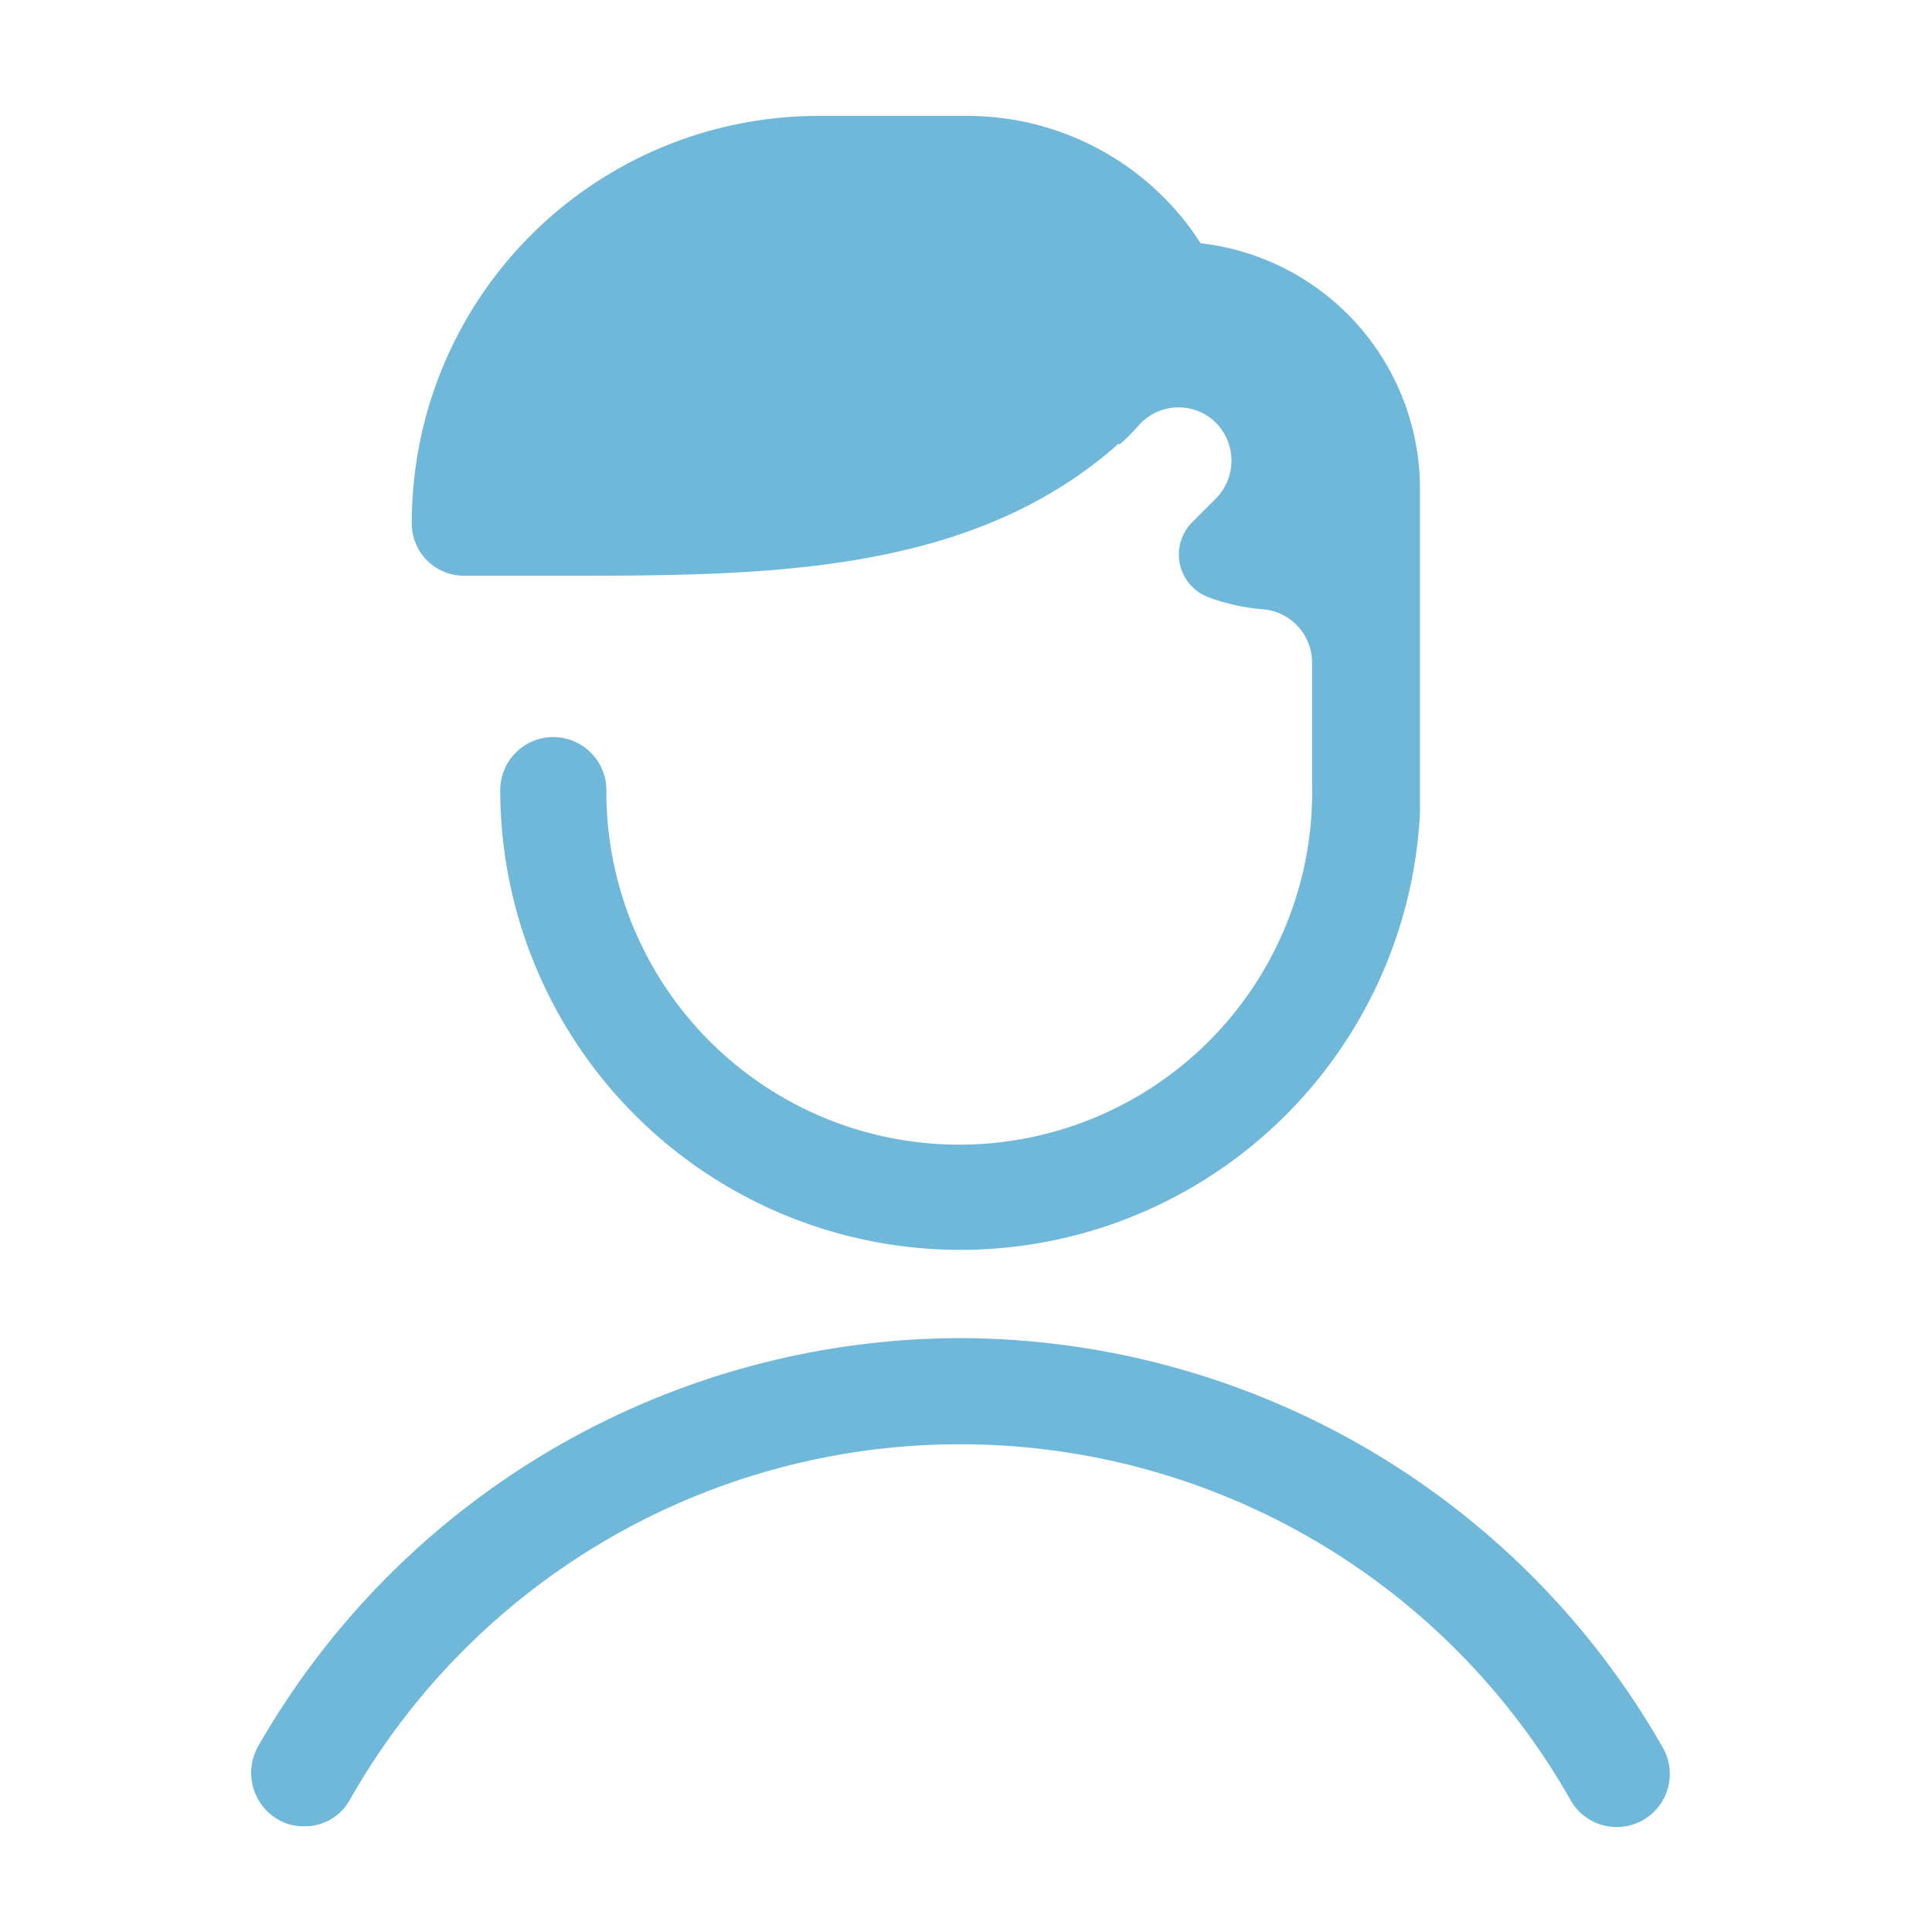 <svg xmlns="http://www.w3.org/2000/svg" width="100" height="100" viewBox="0 0 100 100">
  <g id="icon02" transform="translate(-173 -1758)">
    <rect id="長方形_92" data-name="長方形 92" width="100" height="100" transform="translate(173 1758)" fill="none"/>
    <path id="icons8-ユーザ男性" d="M53.289,21.9A21.059,21.059,0,0,0,32.233,42.957,2.7,2.7,0,0,0,34.979,45.7h4.944c10.528,0,21.239,0,28.929-6.866v.091a10.436,10.436,0,0,0,1.007-1.007,2.747,2.747,0,0,1,3.846-.275,2.792,2.792,0,0,1,.182,4.029l-1.282,1.282A2.365,2.365,0,0,0,73.43,46.8a10.463,10.463,0,0,0,2.929.642,2.776,2.776,0,0,1,2.473,2.746v6.224a18.267,18.267,0,1,1-36.528.458,2.747,2.747,0,1,0-5.493-.091,23.818,23.818,0,0,0,47.606,1.191V41.217A12.793,12.793,0,0,0,73.063,28.491l-.367-.549A14.36,14.36,0,0,0,61.071,21.9Zm7.324,63.26a41.964,41.964,0,0,0-36.344,21.148,2.8,2.8,0,0,0,1.007,3.753,2.584,2.584,0,0,0,1.373.367,2.654,2.654,0,0,0,2.38-1.373,36.307,36.307,0,0,1,63.169,0,2.748,2.748,0,1,0,4.76-2.746A41.964,41.964,0,0,0,60.613,85.161Z" transform="translate(162.081 1742.1)" fill="#70b8d9"/>
  </g>
</svg>
